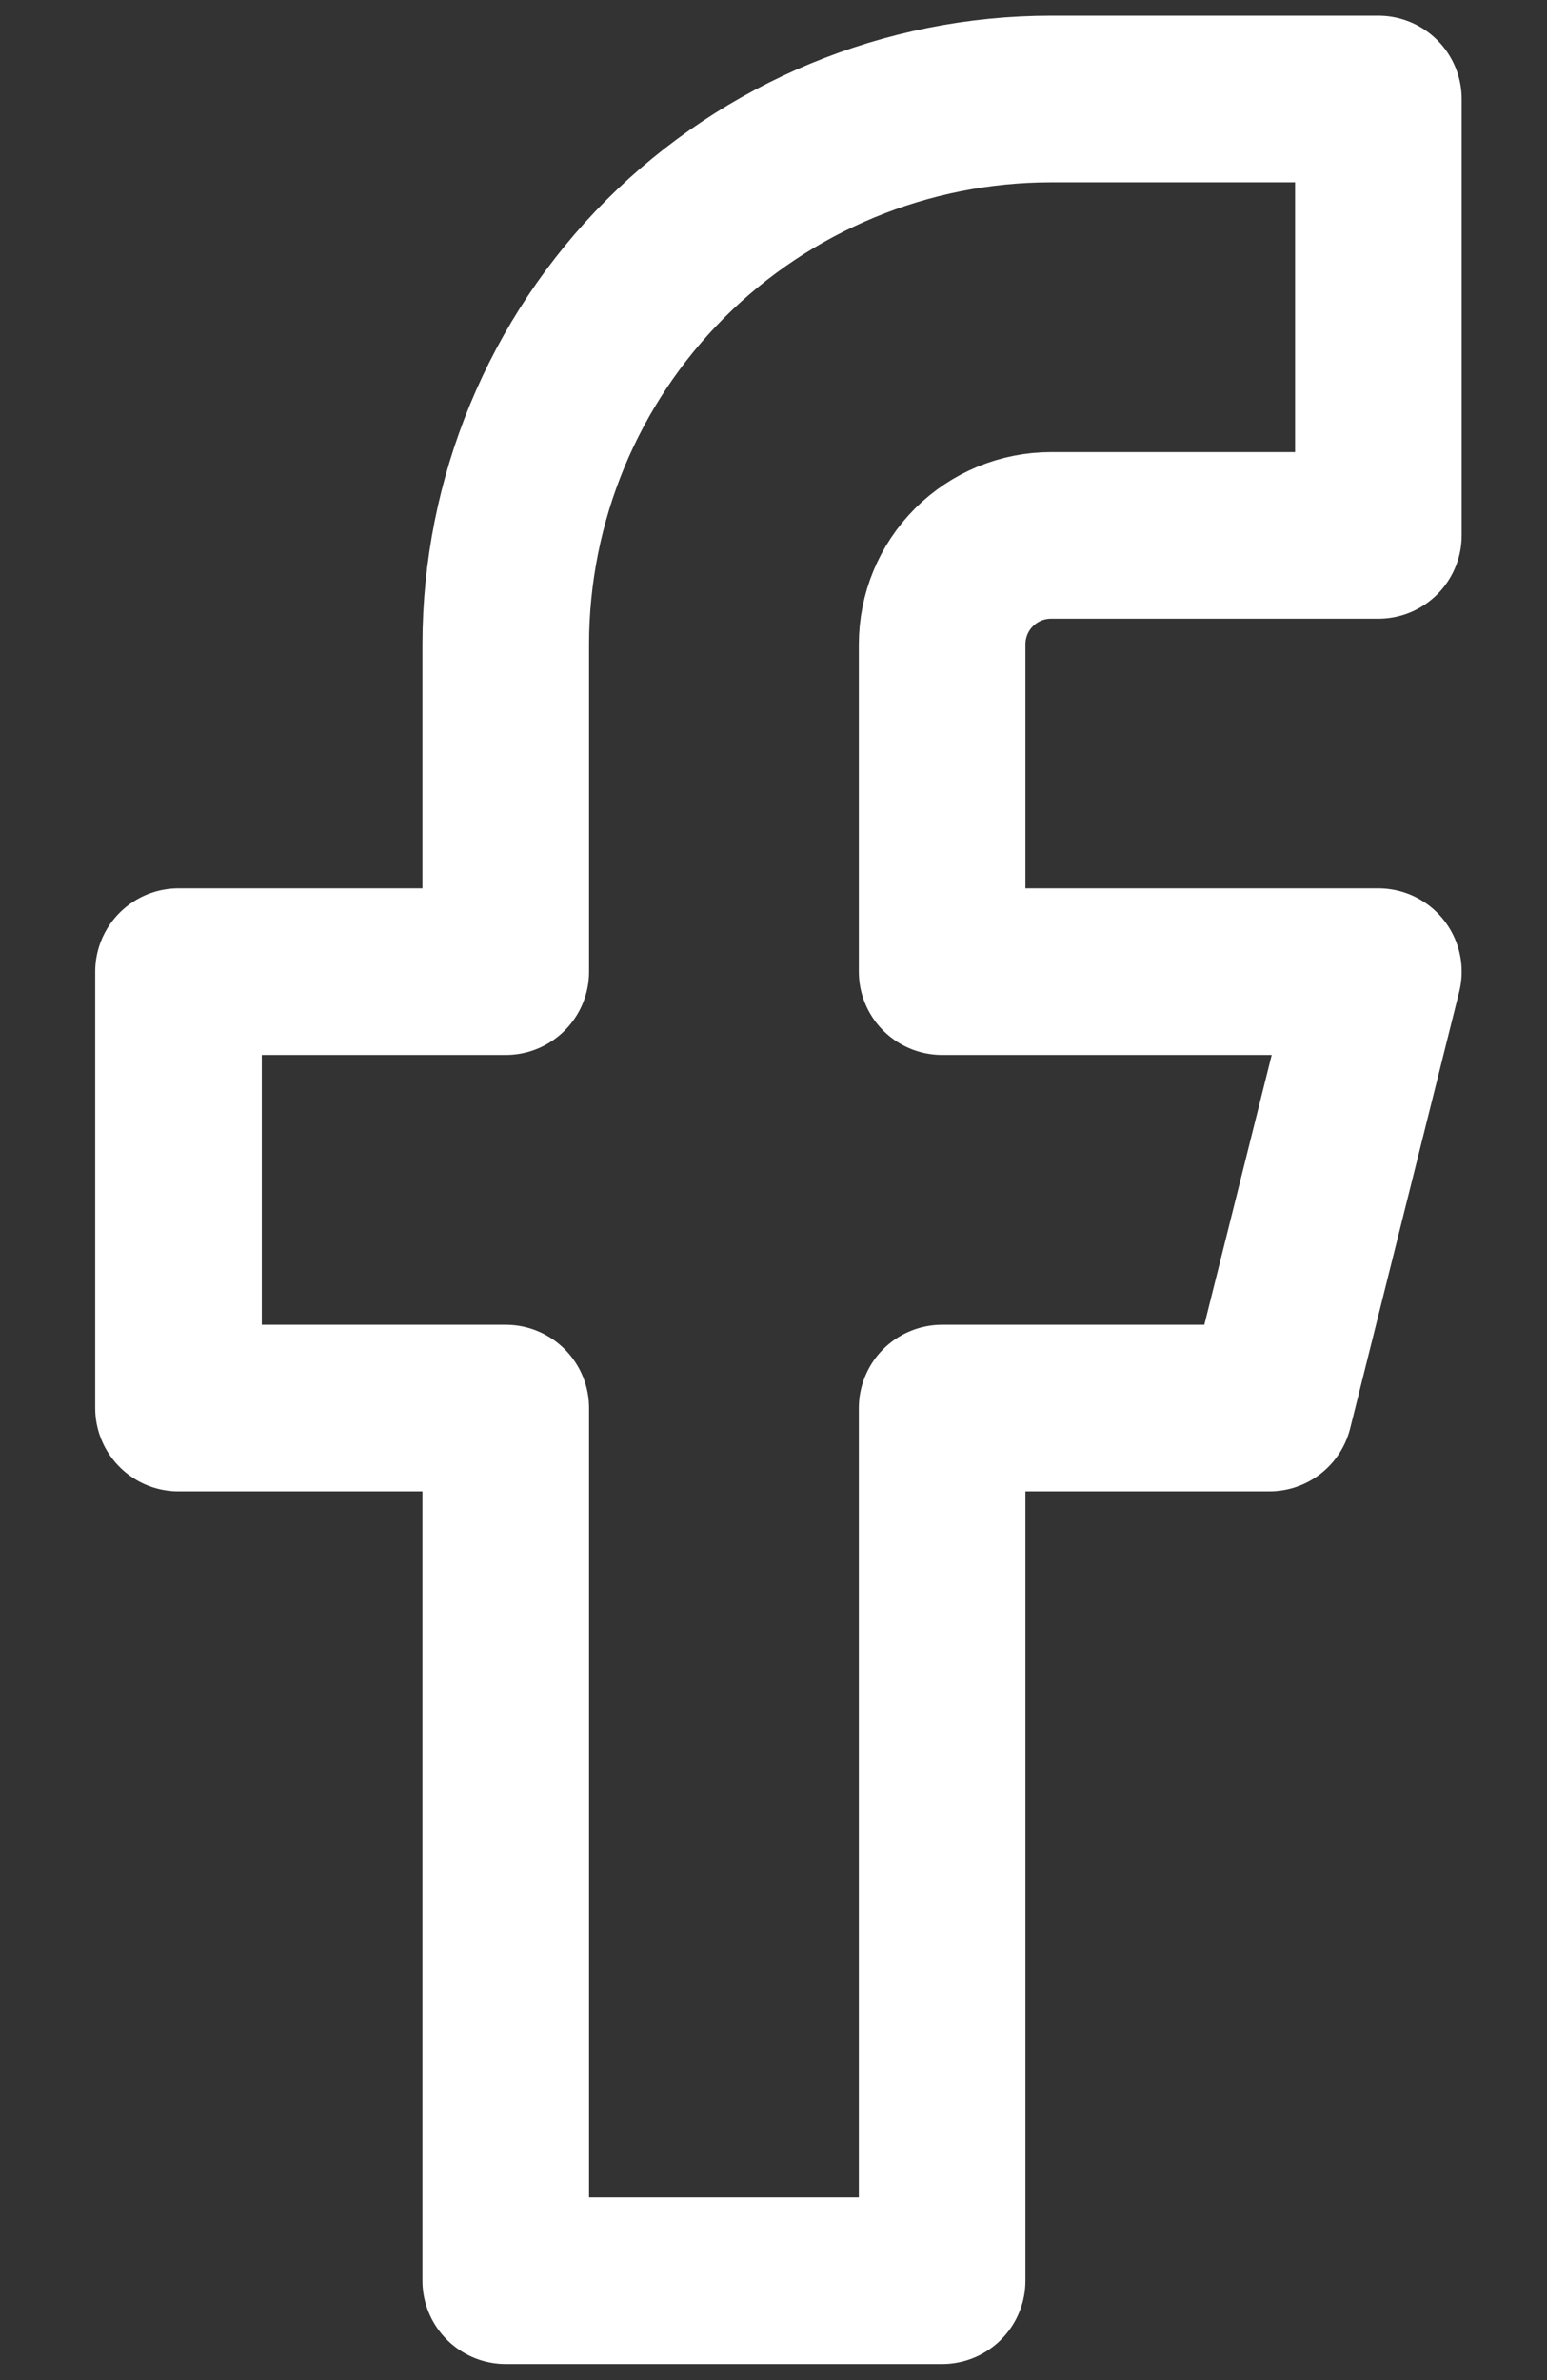 <svg width="13" height="20" viewBox="0 0 13 20" fill="none" xmlns="http://www.w3.org/2000/svg">
<rect x="0" y="0" width="13" height="20" fill="#333333" stroke="none"/>
<path d="M11.583 0.832H8.833C7.618 0.832 6.452 1.315 5.592 2.174C4.733 3.034 4.25 4.2 4.25 5.415V8.165H1.5V11.832H4.25V19.165H7.917V11.832H10.667L11.583 8.165H7.917V5.415C7.917 5.172 8.013 4.939 8.185 4.767C8.357 4.595 8.59 4.499 8.833 4.499H11.583V0.832Z" stroke="white" stroke-width="1.4" stroke-linecap="round" stroke-linejoin="round"/>
</svg>
